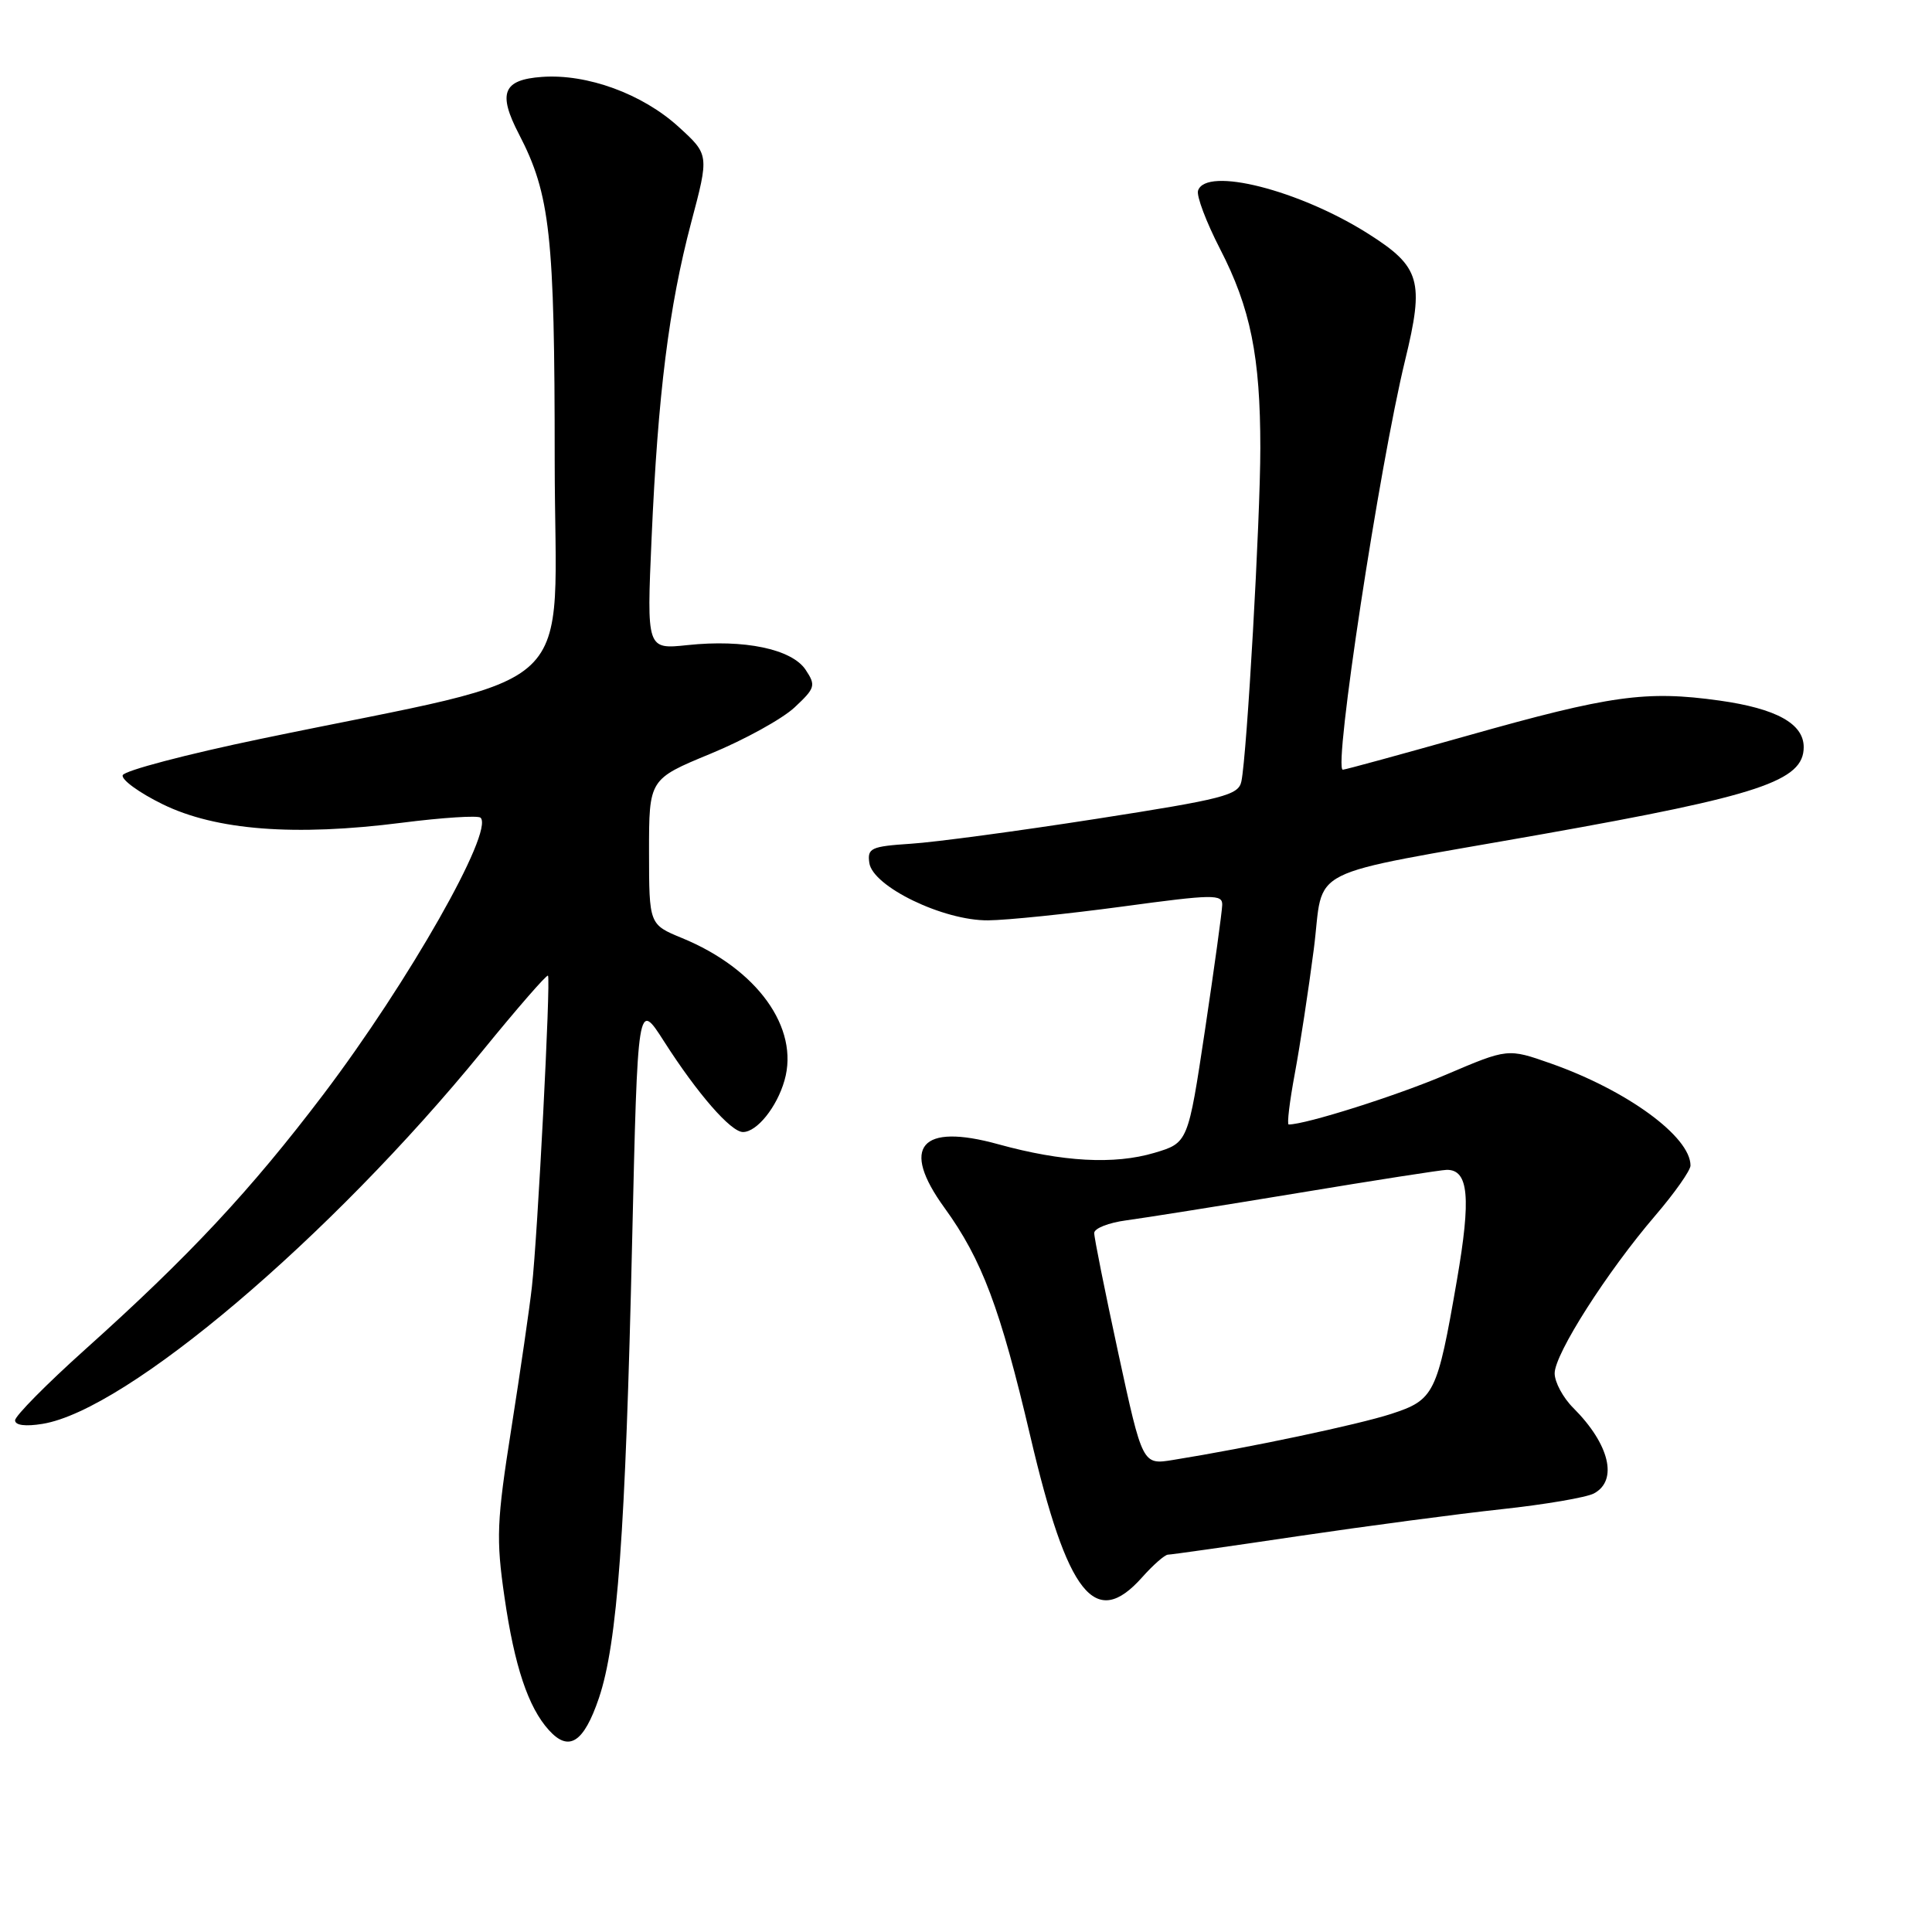 <?xml version="1.0" encoding="UTF-8" standalone="no"?>
<!DOCTYPE svg PUBLIC "-//W3C//DTD SVG 1.1//EN" "http://www.w3.org/Graphics/SVG/1.1/DTD/svg11.dtd" >
<svg xmlns="http://www.w3.org/2000/svg" xmlns:xlink="http://www.w3.org/1999/xlink" version="1.1" viewBox="0 0 256 256">
 <g >
 <path fill="currentColor"
d=" M 79.36 225.00 C 81.81 217.72 82.88 203.14 83.76 164.52 C 84.50 132.53 84.50 132.53 88.00 138.01 C 92.42 144.92 96.84 150.00 98.45 150.00 C 100.29 150.00 102.94 146.71 103.95 143.16 C 105.95 136.20 100.33 128.39 90.38 124.30 C 86.01 122.50 86.01 122.50 86.00 112.87 C 86.00 103.24 86.00 103.24 94.16 99.87 C 98.65 98.02 103.65 95.26 105.28 93.74 C 108.03 91.17 108.13 90.83 106.75 88.75 C 104.92 86.00 98.60 84.68 91.09 85.48 C 85.69 86.05 85.69 86.05 86.34 71.28 C 87.18 52.20 88.63 40.67 91.58 29.50 C 93.97 20.50 93.97 20.50 89.92 16.81 C 85.13 12.44 77.80 9.76 71.82 10.19 C 66.64 10.56 65.93 12.33 68.77 17.79 C 72.91 25.77 73.50 31.16 73.50 60.97 C 73.50 93.15 78.02 88.86 34.56 97.90 C 24.70 99.95 16.46 102.12 16.26 102.72 C 16.06 103.31 18.45 105.05 21.56 106.57 C 28.61 110.02 39.04 110.83 53.23 109.02 C 58.65 108.33 63.36 108.03 63.68 108.35 C 65.48 110.15 54.13 130.12 42.86 145.00 C 33.20 157.74 25.11 166.41 11.25 178.84 C 6.16 183.41 2.00 187.62 2.00 188.20 C 2.00 188.86 3.37 189.04 5.63 188.67 C 16.80 186.86 43.72 164.04 63.94 139.24 C 68.54 133.59 72.44 129.11 72.61 129.28 C 73.00 129.66 71.24 163.76 70.48 170.50 C 70.18 173.25 68.95 181.69 67.76 189.25 C 65.81 201.63 65.72 203.86 66.85 211.65 C 68.17 220.77 69.99 226.23 72.73 229.25 C 75.38 232.19 77.35 230.92 79.36 225.00 Z  M 151.34 209.00 C 152.81 207.35 154.35 206.00 154.76 206.00 C 155.17 206.00 162.93 204.90 172.00 203.55 C 181.07 202.21 193.20 200.60 198.95 199.98 C 204.70 199.36 210.21 198.42 211.20 197.89 C 214.43 196.17 213.27 191.36 208.48 186.57 C 207.11 185.21 206.00 183.14 206.00 181.97 C 206.00 179.40 212.95 168.51 219.34 161.06 C 221.90 158.07 224.00 155.09 224.00 154.44 C 224.00 150.61 215.57 144.46 205.48 140.91 C 199.79 138.91 199.79 138.91 191.65 142.38 C 185.10 145.18 173.03 149.00 170.76 149.00 C 170.51 149.00 170.88 145.96 171.57 142.25 C 172.26 138.54 173.39 131.14 174.08 125.81 C 175.54 114.52 172.04 116.27 204.50 110.51 C 233.16 105.42 239.00 103.47 239.00 99.00 C 239.00 95.89 235.38 93.89 227.85 92.83 C 218.11 91.47 213.39 92.13 194.45 97.48 C 185.68 99.95 178.24 101.99 177.93 101.99 C 176.64 102.01 182.78 61.73 186.18 47.75 C 188.75 37.21 188.22 35.36 181.31 30.98 C 172.18 25.19 159.82 22.05 158.75 25.25 C 158.51 25.94 159.83 29.42 161.67 33.00 C 165.70 40.81 167.00 47.26 167.00 59.36 C 167.00 68.84 165.23 100.00 164.49 103.54 C 164.11 105.37 162.16 105.87 145.28 108.50 C 134.95 110.11 123.89 111.60 120.69 111.80 C 115.41 112.15 114.91 112.38 115.19 114.34 C 115.64 117.48 125.02 122.01 130.93 121.95 C 133.44 121.93 141.46 121.10 148.75 120.12 C 160.76 118.49 162.00 118.47 161.95 119.91 C 161.93 120.79 160.90 128.24 159.67 136.47 C 157.42 151.43 157.42 151.43 152.96 152.76 C 147.64 154.34 140.76 153.96 132.28 151.62 C 121.98 148.77 119.28 151.95 125.14 160.03 C 130.12 166.90 132.55 173.38 136.52 190.30 C 141.46 211.40 145.11 216.00 151.34 209.00 Z  M 148.18 179.30 C 146.42 171.16 144.98 164.00 144.99 163.38 C 144.99 162.76 146.91 162.01 149.25 161.70 C 151.59 161.39 161.82 159.76 172.00 158.08 C 182.18 156.39 191.05 155.01 191.71 155.01 C 194.60 154.99 194.94 158.69 193.05 169.62 C 190.44 184.73 190.06 185.49 184.31 187.36 C 179.92 188.78 165.51 191.83 155.44 193.45 C 151.39 194.11 151.39 194.11 148.18 179.30 Z "/>
</g>
</svg>